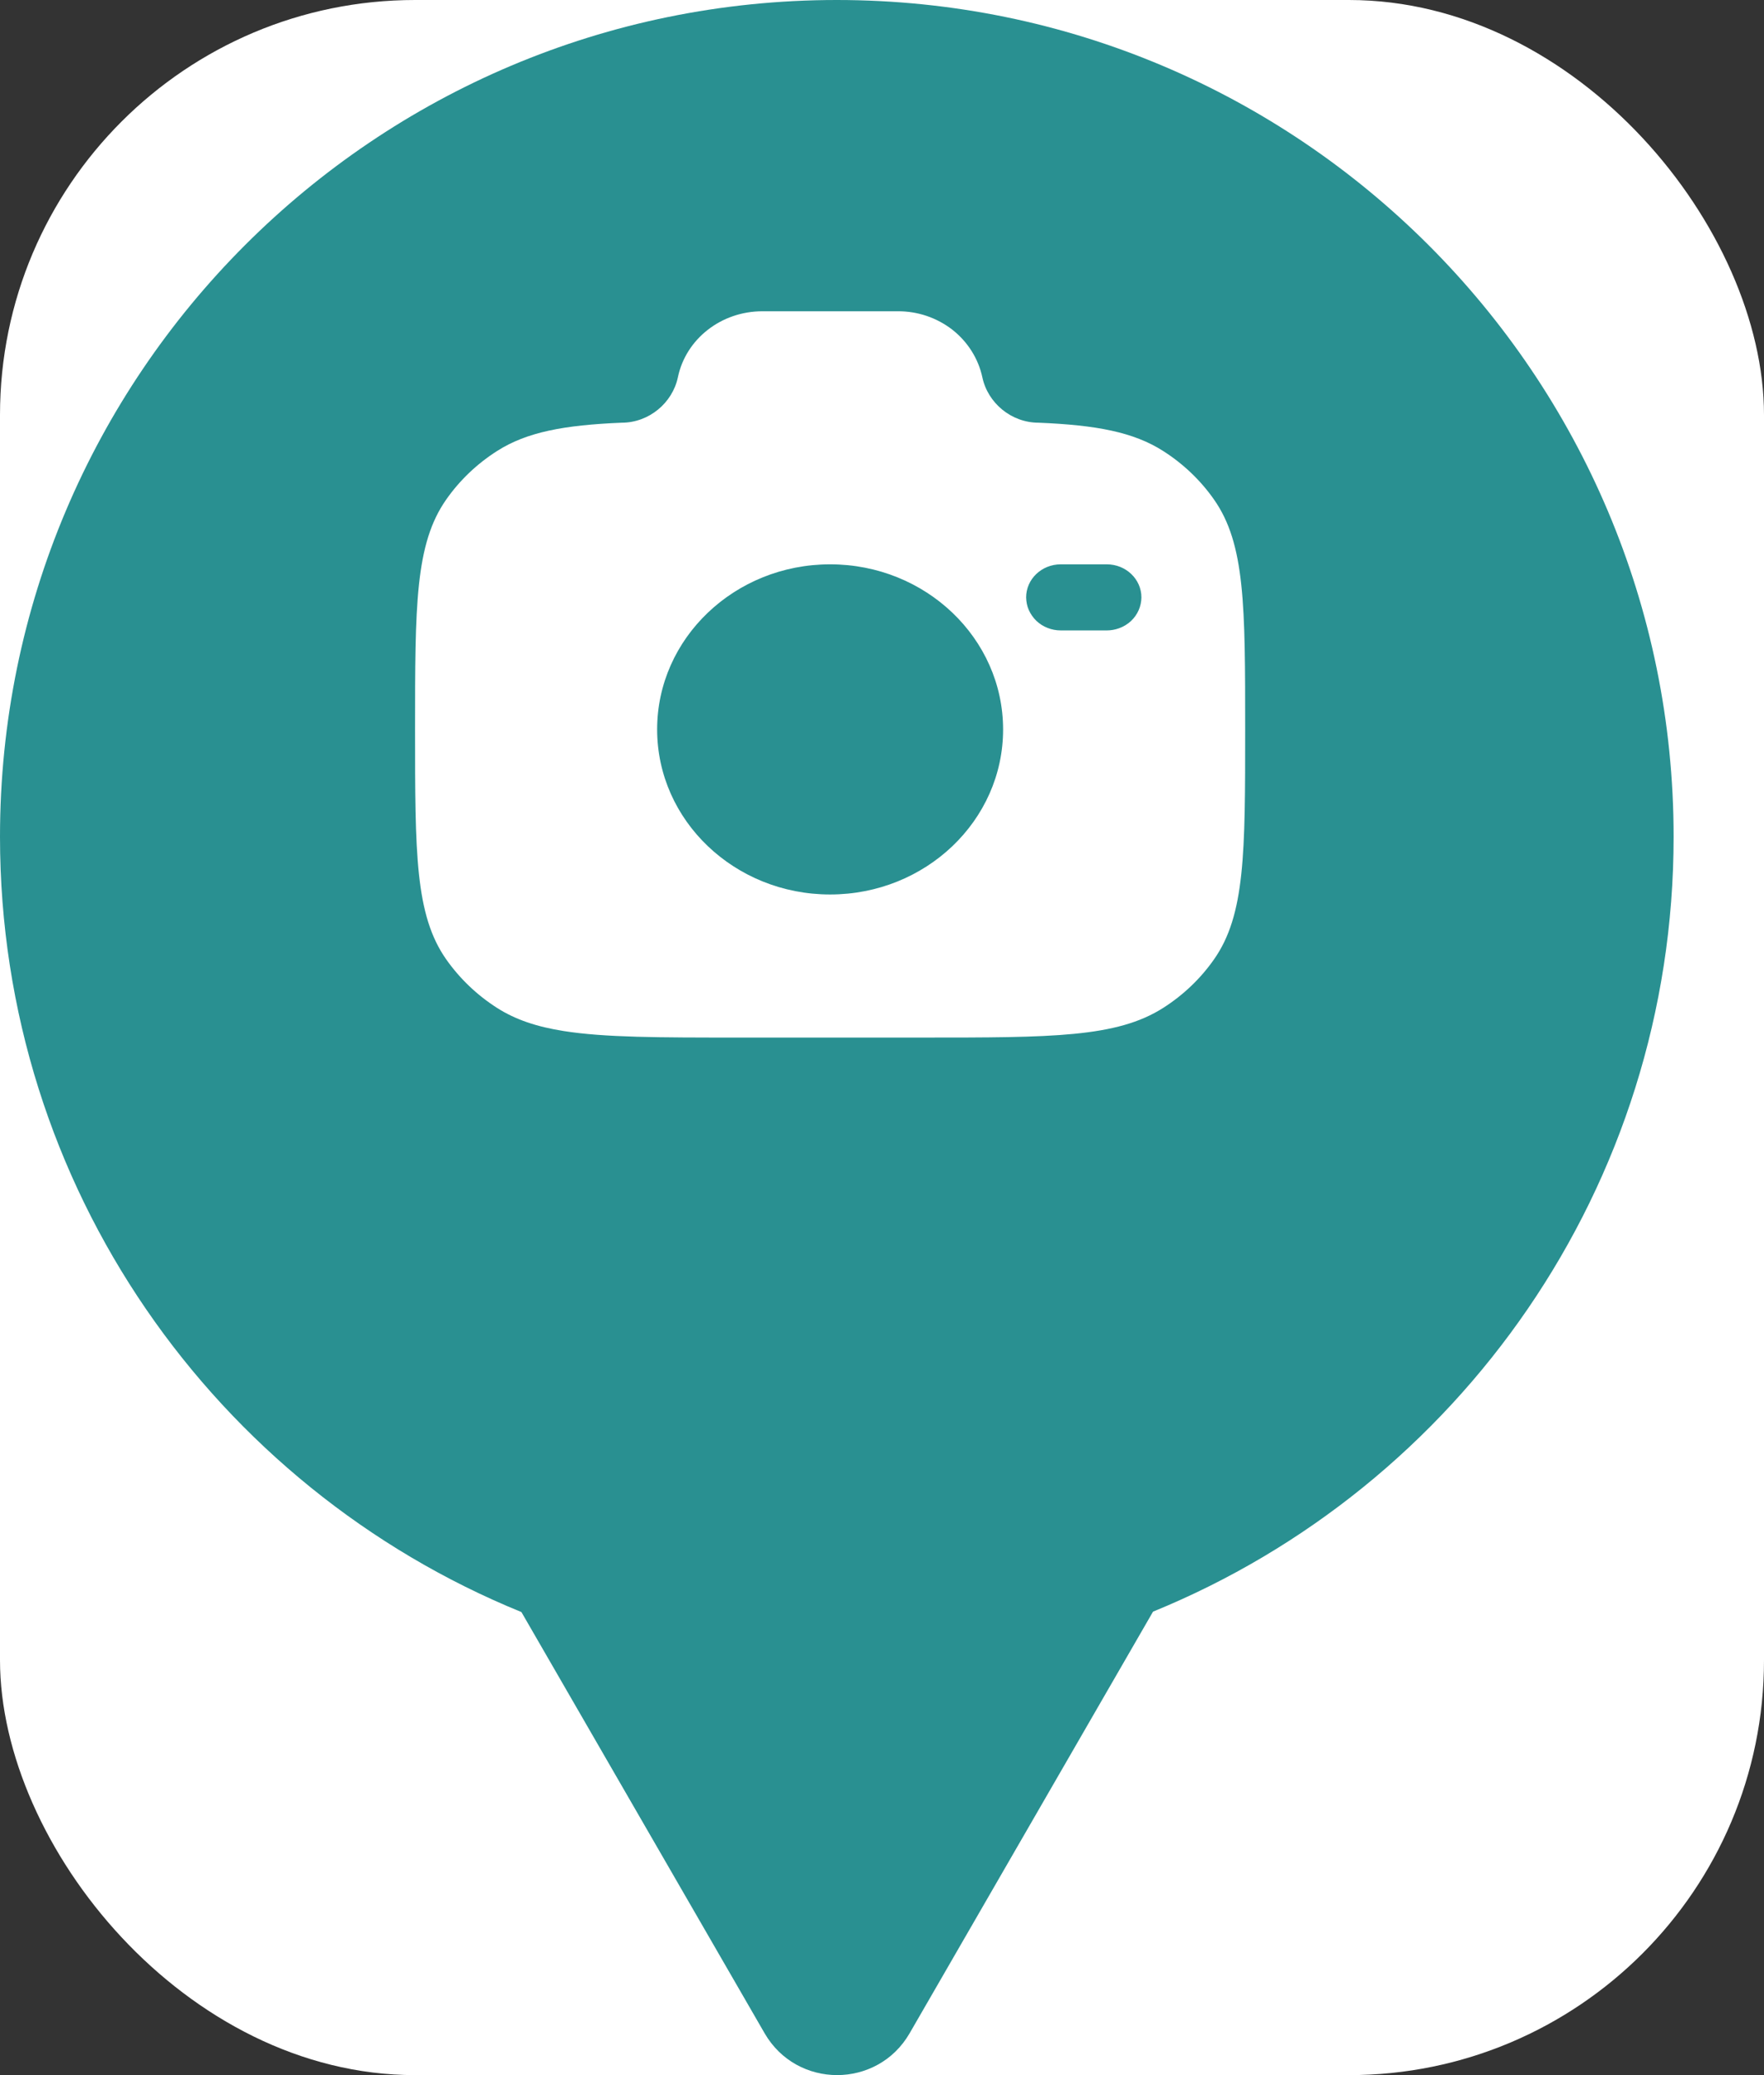 <svg xmlns="http://www.w3.org/2000/svg" viewBox="0 0 17 20" height="20" width="17"><rect x="0" y="0" width="17" height="20" fill="#333333" stroke="none"/><title>attraction.svg</title><rect fill="none" x="0" y="0" width="17" height="20"></rect><rect x="0" y="0" width="17" height="20" rx="4" ry="4" fill="#ffffff"></rect><path fill="#299091" transform="translate(0 0)" d="M11.112 15.533C14.055 14.331 16.129 11.44 16.129 8.064C16.129 3.611 12.519 0 8.064 0C3.61 0 0 3.611 0 8.064C0 11.443 2.078 14.336 5.025 15.537L7.369 19.597C7.68 20.134 8.455 20.134 8.766 19.597L11.112 15.533ZM11.21 9.714C10.762 10 10.137 10 8.889 10H7.111C6.356 10 5.829 10 5.432 9.937C5.172 9.896 4.967 9.827 4.79 9.714C4.596 9.59 4.43 9.431 4.3 9.246C4 8.818 4 8.222 4 7.031C4 5.839 4 5.243 4.3 4.815C4.43 4.629 4.597 4.47 4.79 4.347C5.078 4.163 5.439 4.097 5.991 4.074C6.255 4.074 6.481 3.883 6.533 3.636C6.61 3.266 6.951 3 7.347 3H8.653C8.844 2.999 9.028 3.062 9.177 3.177C9.325 3.293 9.428 3.455 9.467 3.636C9.519 3.883 9.745 4.074 10.009 4.074C10.562 4.097 10.922 4.163 11.21 4.347C11.403 4.47 11.57 4.629 11.7 4.815C12 5.243 12 5.839 12 7.031C12 8.222 12 8.818 11.7 9.246C11.57 9.432 11.403 9.591 11.21 9.714ZM6.333 7.03C6.333 6.152 7.08 5.439 8 5.439C8.92 5.439 9.667 6.152 9.667 7.031C9.667 7.909 8.92 8.621 8 8.621C7.08 8.621 6.333 7.909 6.333 7.03ZM7 7.031C7 6.503 7.448 6.076 8 6.076C8.279 6.076 8.532 6.185 8.714 6.362C8.891 6.534 9 6.77 9 7.031C9 7.557 8.552 7.985 8 7.985C7.448 7.985 7 7.557 7 7.031ZM10.223 5.439C10.038 5.439 9.889 5.582 9.889 5.758C9.89 5.8 9.898 5.842 9.915 5.88C9.933 5.919 9.957 5.954 9.988 5.984C10.019 6.013 10.056 6.037 10.096 6.052C10.136 6.068 10.179 6.076 10.223 6.076H10.667C10.706 6.076 10.745 6.069 10.782 6.056C10.826 6.041 10.867 6.016 10.901 5.984C10.964 5.924 10.999 5.843 11 5.758C11 5.582 10.851 5.439 10.666 5.439H10.223Z"></path></svg>